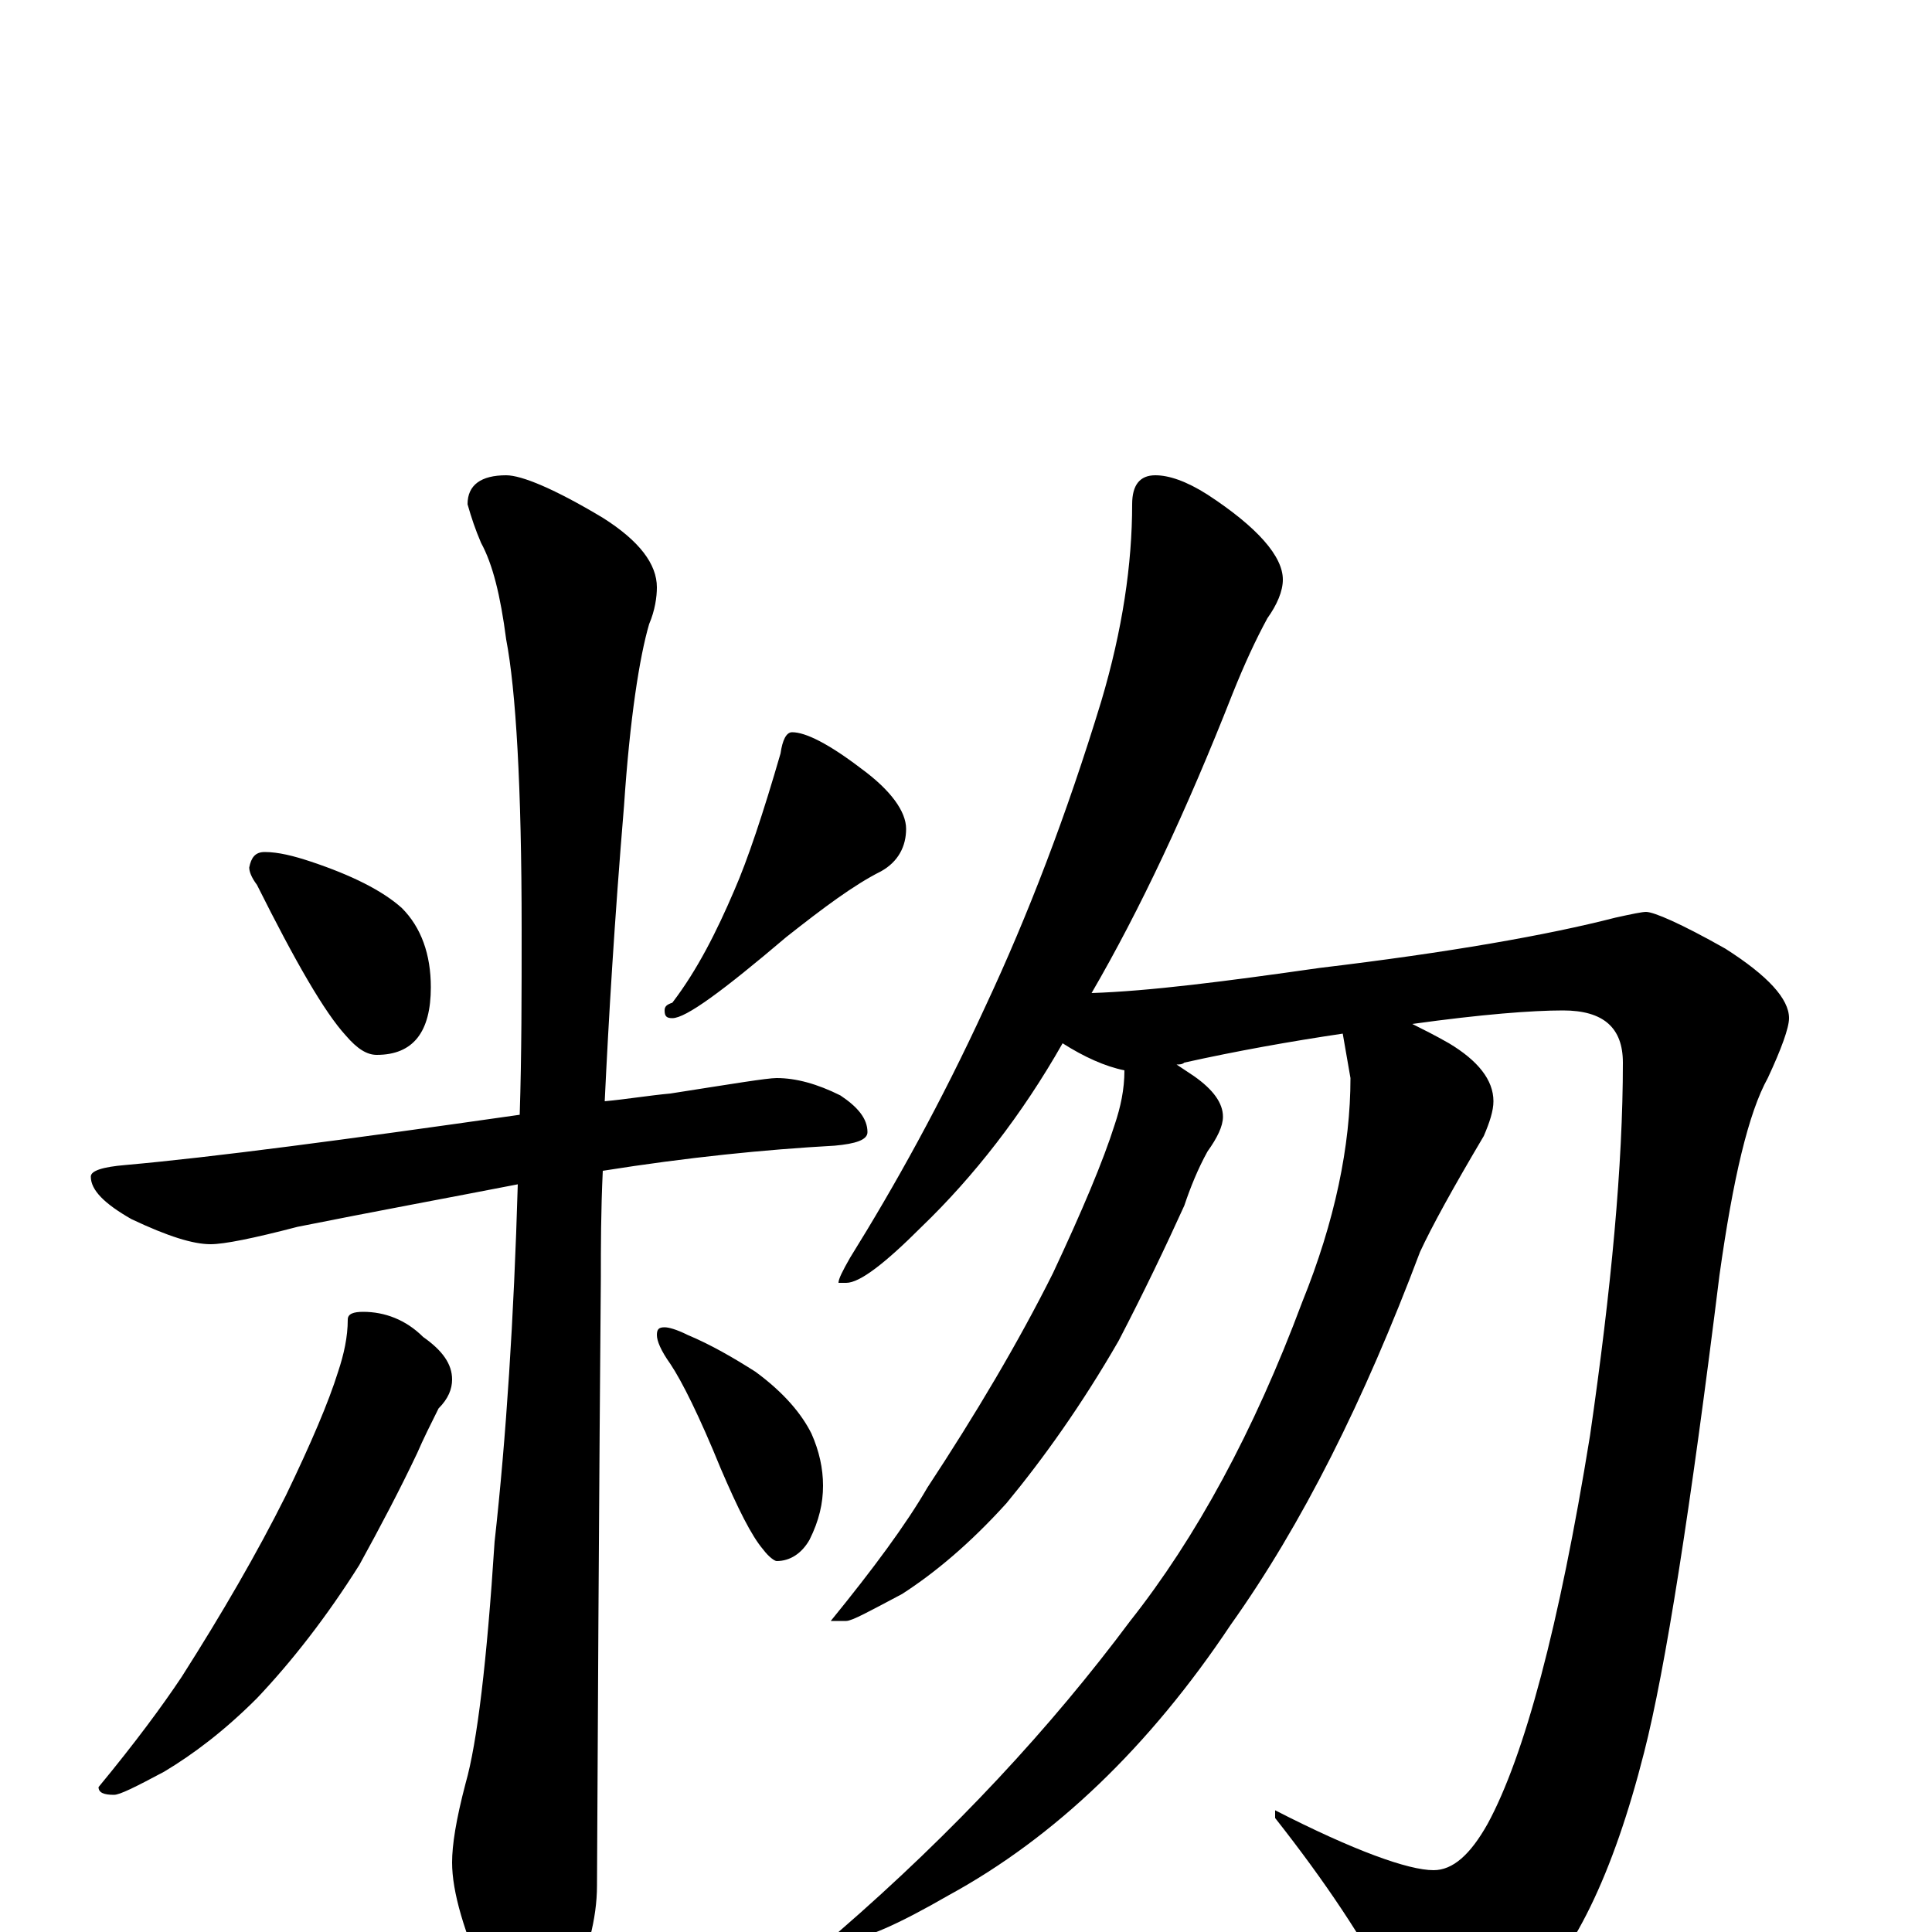 <?xml version="1.0" encoding="utf-8" ?>
<!DOCTYPE svg PUBLIC "-//W3C//DTD SVG 1.1//EN" "http://www.w3.org/Graphics/SVG/1.1/DTD/svg11.dtd">
<svg version="1.1" id="Layer_1" xmlns="http://www.w3.org/2000/svg" xmlns:xlink="http://www.w3.org/1999/xlink" x="0px" y="145px" width="1000px" height="1000px" viewBox="0 0 1000 1000" enable-background="new 0 0 1000 1000" xml:space="preserve">
<g id="Layer_1">
<path id="glyph" transform="matrix(1 0 0 -1 0 1000)" d="M137,559C144,559 152,557 161,554C182,547 198,539 208,530C218,520 223,506 223,489C223,466 214,454 195,454C190,454 185,457 179,464C168,476 153,502 133,542C130,546 129,549 129,551C130,556 132,559 137,559M410,621C417,621 429,615 446,602C461,591 469,580 469,571C469,562 465,554 456,549C442,542 426,530 407,515C374,487 355,473 348,473C345,473 344,474 344,477C344,479 345,480 348,481C361,498 371,518 380,539C387,555 395,579 404,610C405,617 407,621 410,621M402,442C412,442 423,439 435,433C444,427 449,421 449,414C449,410 443,408 432,407C396,405 356,401 312,394C311,373 311,354 311,339C311,337 310,232 309,24C309,7 304,-12 295,-31C288,-46 281,-54 273,-54C269,-54 262,-46 253,-29C240,0 234,21 234,36C234,45 236,58 241,77C247,98 252,140 256,202C262,256 266,318 268,387C232,380 194,373 154,365C131,359 116,356 109,356C100,356 87,360 68,369C54,377 47,384 47,391C47,394 53,396 65,397C110,401 178,410 269,423C270,454 270,486 270,519C270,593 267,643 262,669C259,692 255,708 249,719C246,726 244,732 242,739C242,749 249,754 262,754C270,754 287,747 312,732C331,720 340,708 340,696C340,691 339,684 336,677C331,660 326,628 323,583C318,523 315,472 313,430C324,431 336,433 347,434C379,439 397,442 402,442M188,321C199,321 210,317 219,308C229,301 234,294 234,286C234,281 232,276 227,271C223,263 219,255 216,248C207,229 197,210 186,190C169,163 151,140 133,121C116,104 100,92 85,83C70,75 62,71 59,71C54,71 51,72 51,75C70,98 84,117 94,132C115,165 133,196 148,226C161,253 170,274 175,290C178,299 180,308 180,317C180,320 183,321 188,321M344,313C346,313 350,312 356,309C368,304 380,297 391,290C406,279 415,268 420,258C424,249 426,240 426,231C426,222 424,213 419,203C415,196 409,192 402,192C401,192 398,194 395,198C389,205 382,219 373,240C362,267 353,285 347,294C342,301 340,306 340,309C340,312 341,313 344,313M598,754C605,754 614,751 625,744C651,727 664,712 664,700C664,694 661,687 656,680C650,669 644,656 638,641C614,580 590,529 565,486C595,487 634,492 683,499C750,507 801,516 836,525C845,527 850,528 852,528C856,528 870,522 893,509C915,495 926,483 926,473C926,468 922,457 915,442C905,424 897,390 890,340C875,219 862,136 851,93C835,30 814,-14 787,-37C770,-51 757,-58 746,-58C737,-58 729,-50 721,-33C706,-4 686,26 660,59l0,4C701,42 729,32 742,32C752,32 761,40 770,56C789,91 807,158 823,257C834,333 840,397 840,450C840,468 830,477 809,477C793,477 767,475 731,470C737,467 743,464 750,460C765,451 773,441 773,430C773,425 771,419 768,412C752,385 741,365 735,352C706,275 674,211 637,159C595,96 546,49 491,19C465,4 447,-4 438,-4C435,-4 434,-3 434,0C494,52 544,106 585,161C619,204 649,259 674,326C691,368 699,407 699,442l-4,23C668,461 640,456 613,450C612,449 610,449 609,449C612,447 615,445 618,443C628,436 633,429 633,422C633,417 630,411 625,404C620,395 616,385 613,376C603,354 592,331 579,306C560,273 540,245 521,222C502,201 484,186 467,175C450,166 441,161 438,161l-8,0C452,188 469,211 480,230C505,268 527,305 545,341C560,373 571,399 577,418C580,427 582,436 582,446C572,448 561,453 550,460C529,423 504,391 477,365C458,346 445,336 438,336l-4,0C434,338 436,342 440,349C463,386 487,429 510,479C532,526 552,578 570,637C581,674 586,708 586,739C586,749 590,754 598,754z"/>
</g>
</svg>
